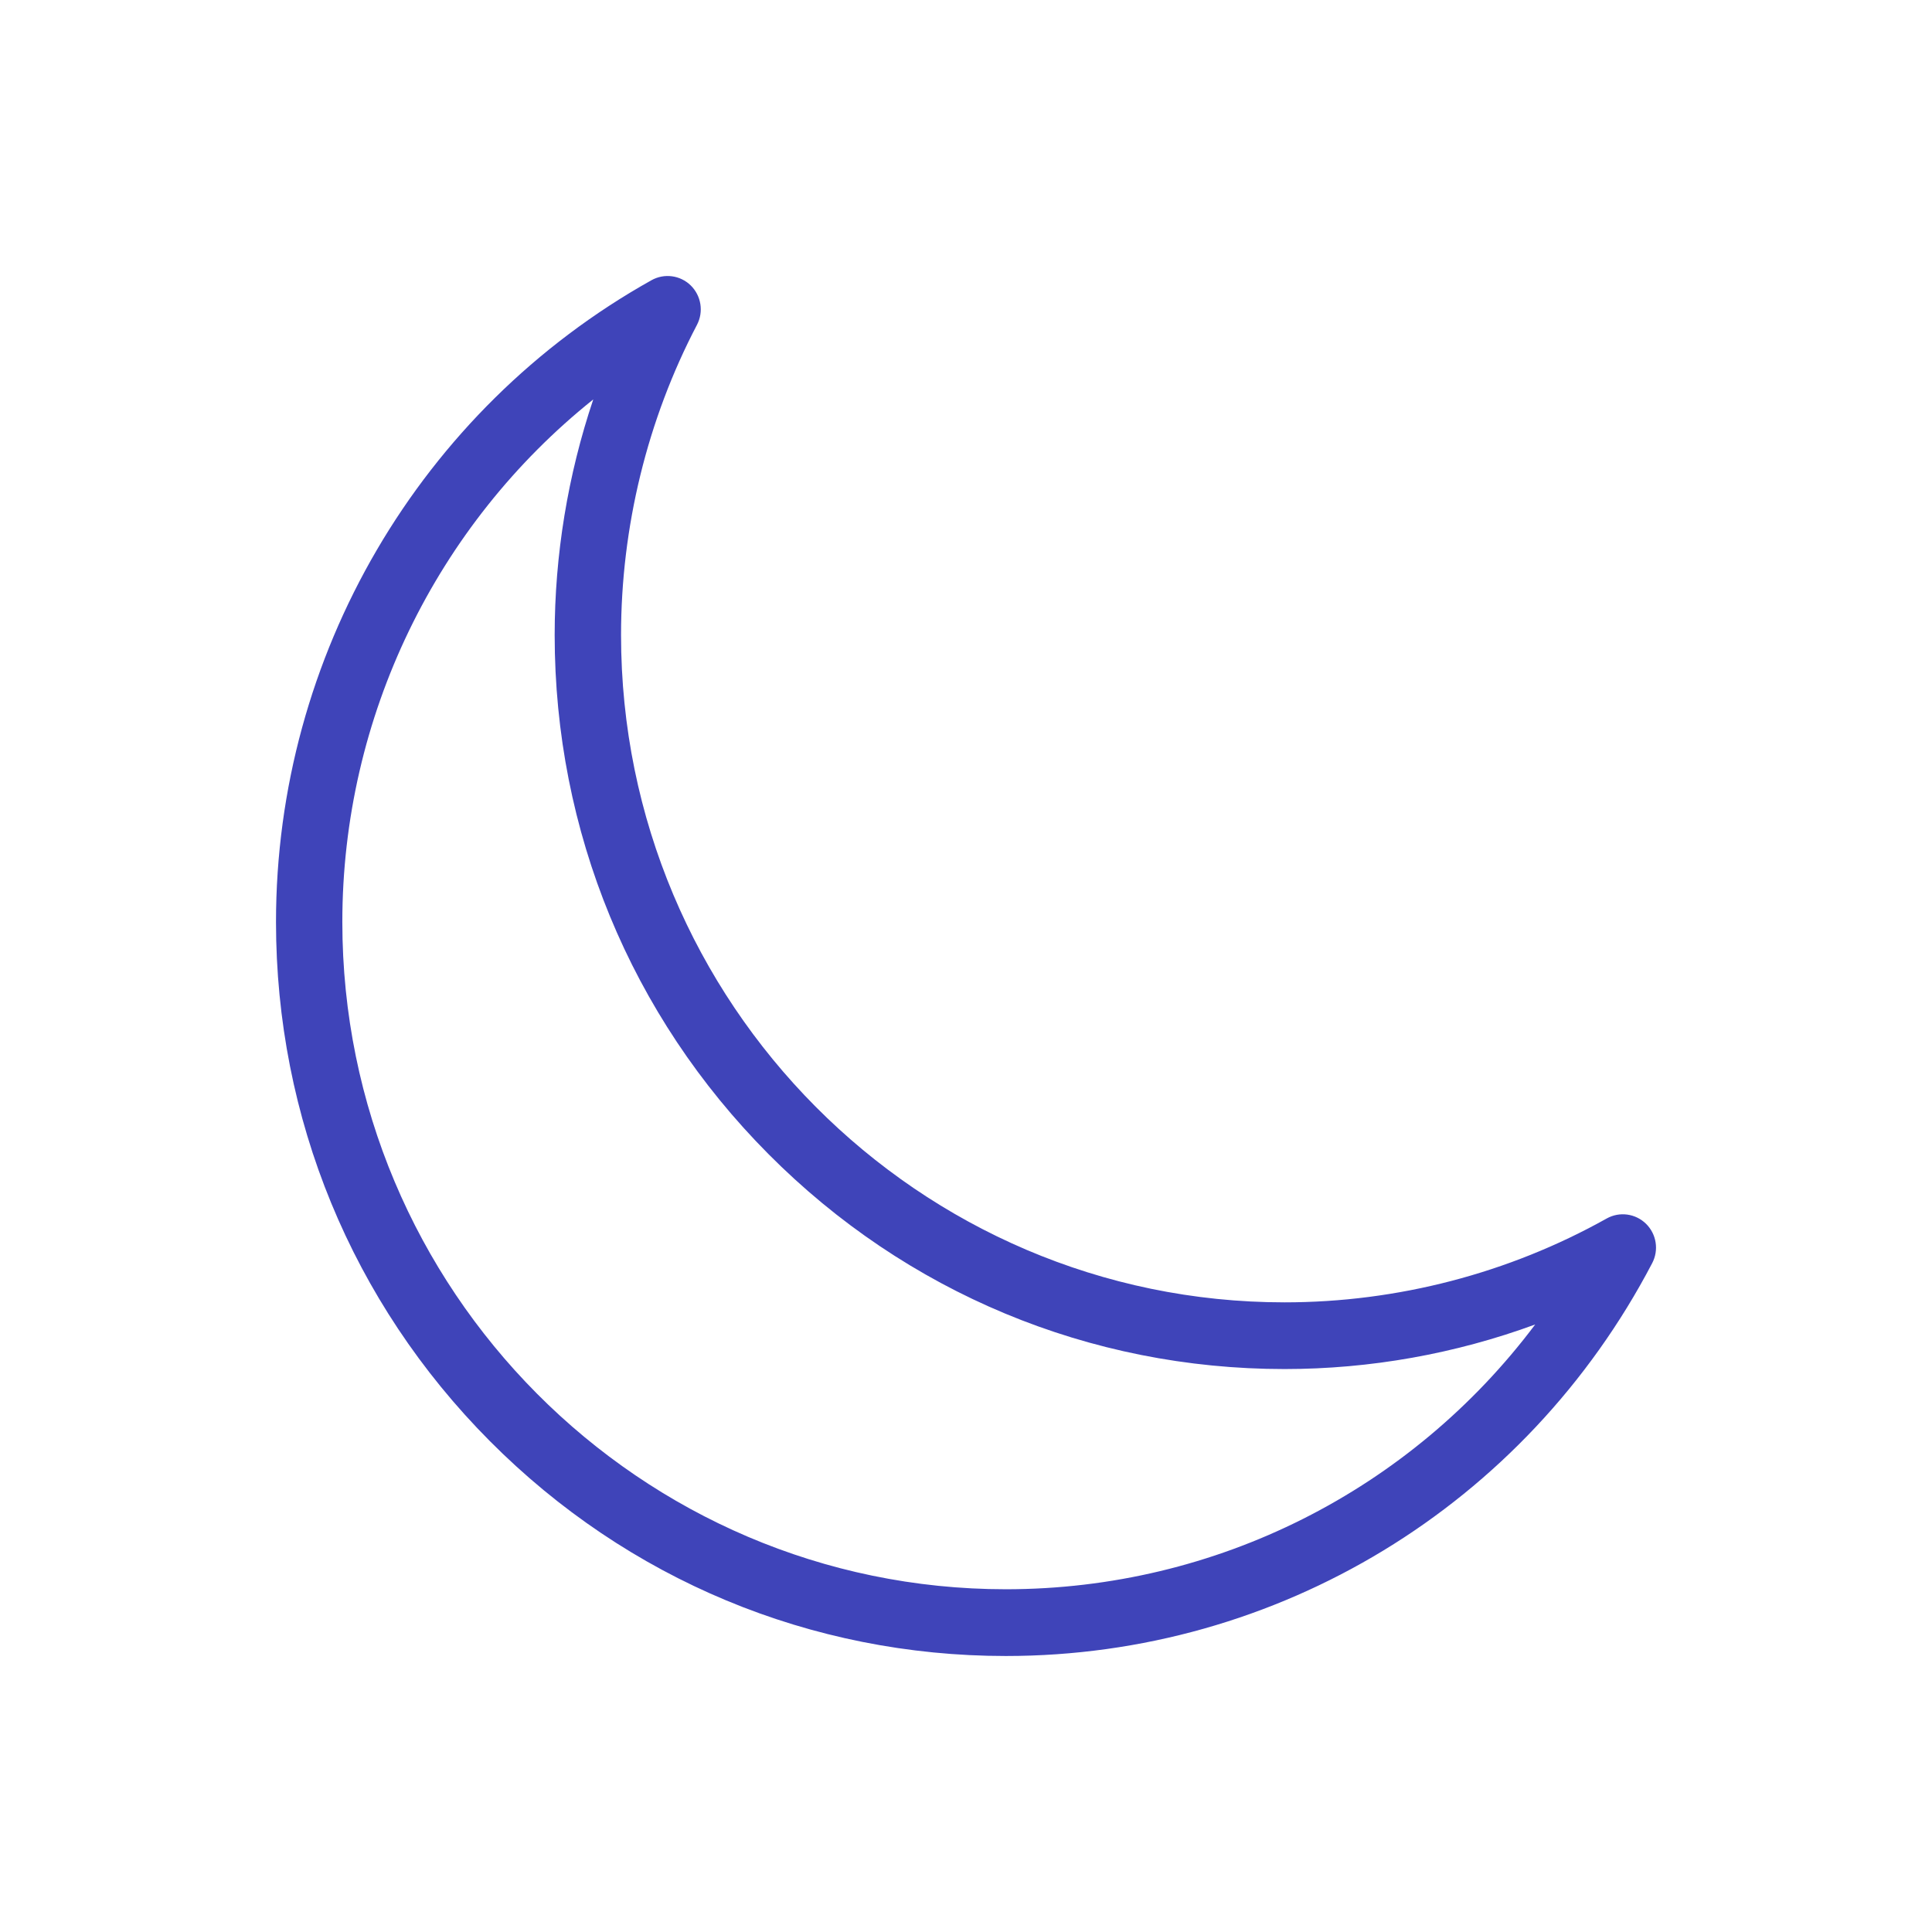<svg width="42" height="42" viewBox="0 0 42 42" fill="none" xmlns="http://www.w3.org/2000/svg">
<path d="M21.867 36C17.628 36 13.644 34.34 10.647 31.326C7.65 28.312 6 24.305 6 20.043C6 14.255 9.127 8.909 14.162 6.092C14.441 5.936 14.788 5.982 15.017 6.206C15.245 6.431 15.3 6.779 15.151 7.063C14.071 9.127 13.501 11.459 13.501 13.805C13.501 21.804 19.971 28.312 27.925 28.312C30.376 28.312 32.798 27.681 34.928 26.489C35.207 26.333 35.554 26.38 35.783 26.604C36.011 26.828 36.066 27.176 35.917 27.46C33.162 32.728 27.778 36 21.867 36ZM12.897 8.683C9.486 11.411 7.442 15.582 7.442 20.043C7.442 28.042 13.913 34.549 21.867 34.549C26.444 34.549 30.673 32.392 33.374 28.793C31.636 29.431 29.788 29.762 27.925 29.762C23.686 29.762 19.702 28.102 16.705 25.088C13.709 22.075 12.058 18.067 12.058 13.805C12.058 12.062 12.345 10.326 12.897 8.683Z" fill="#3F44B9"/>
</svg>
